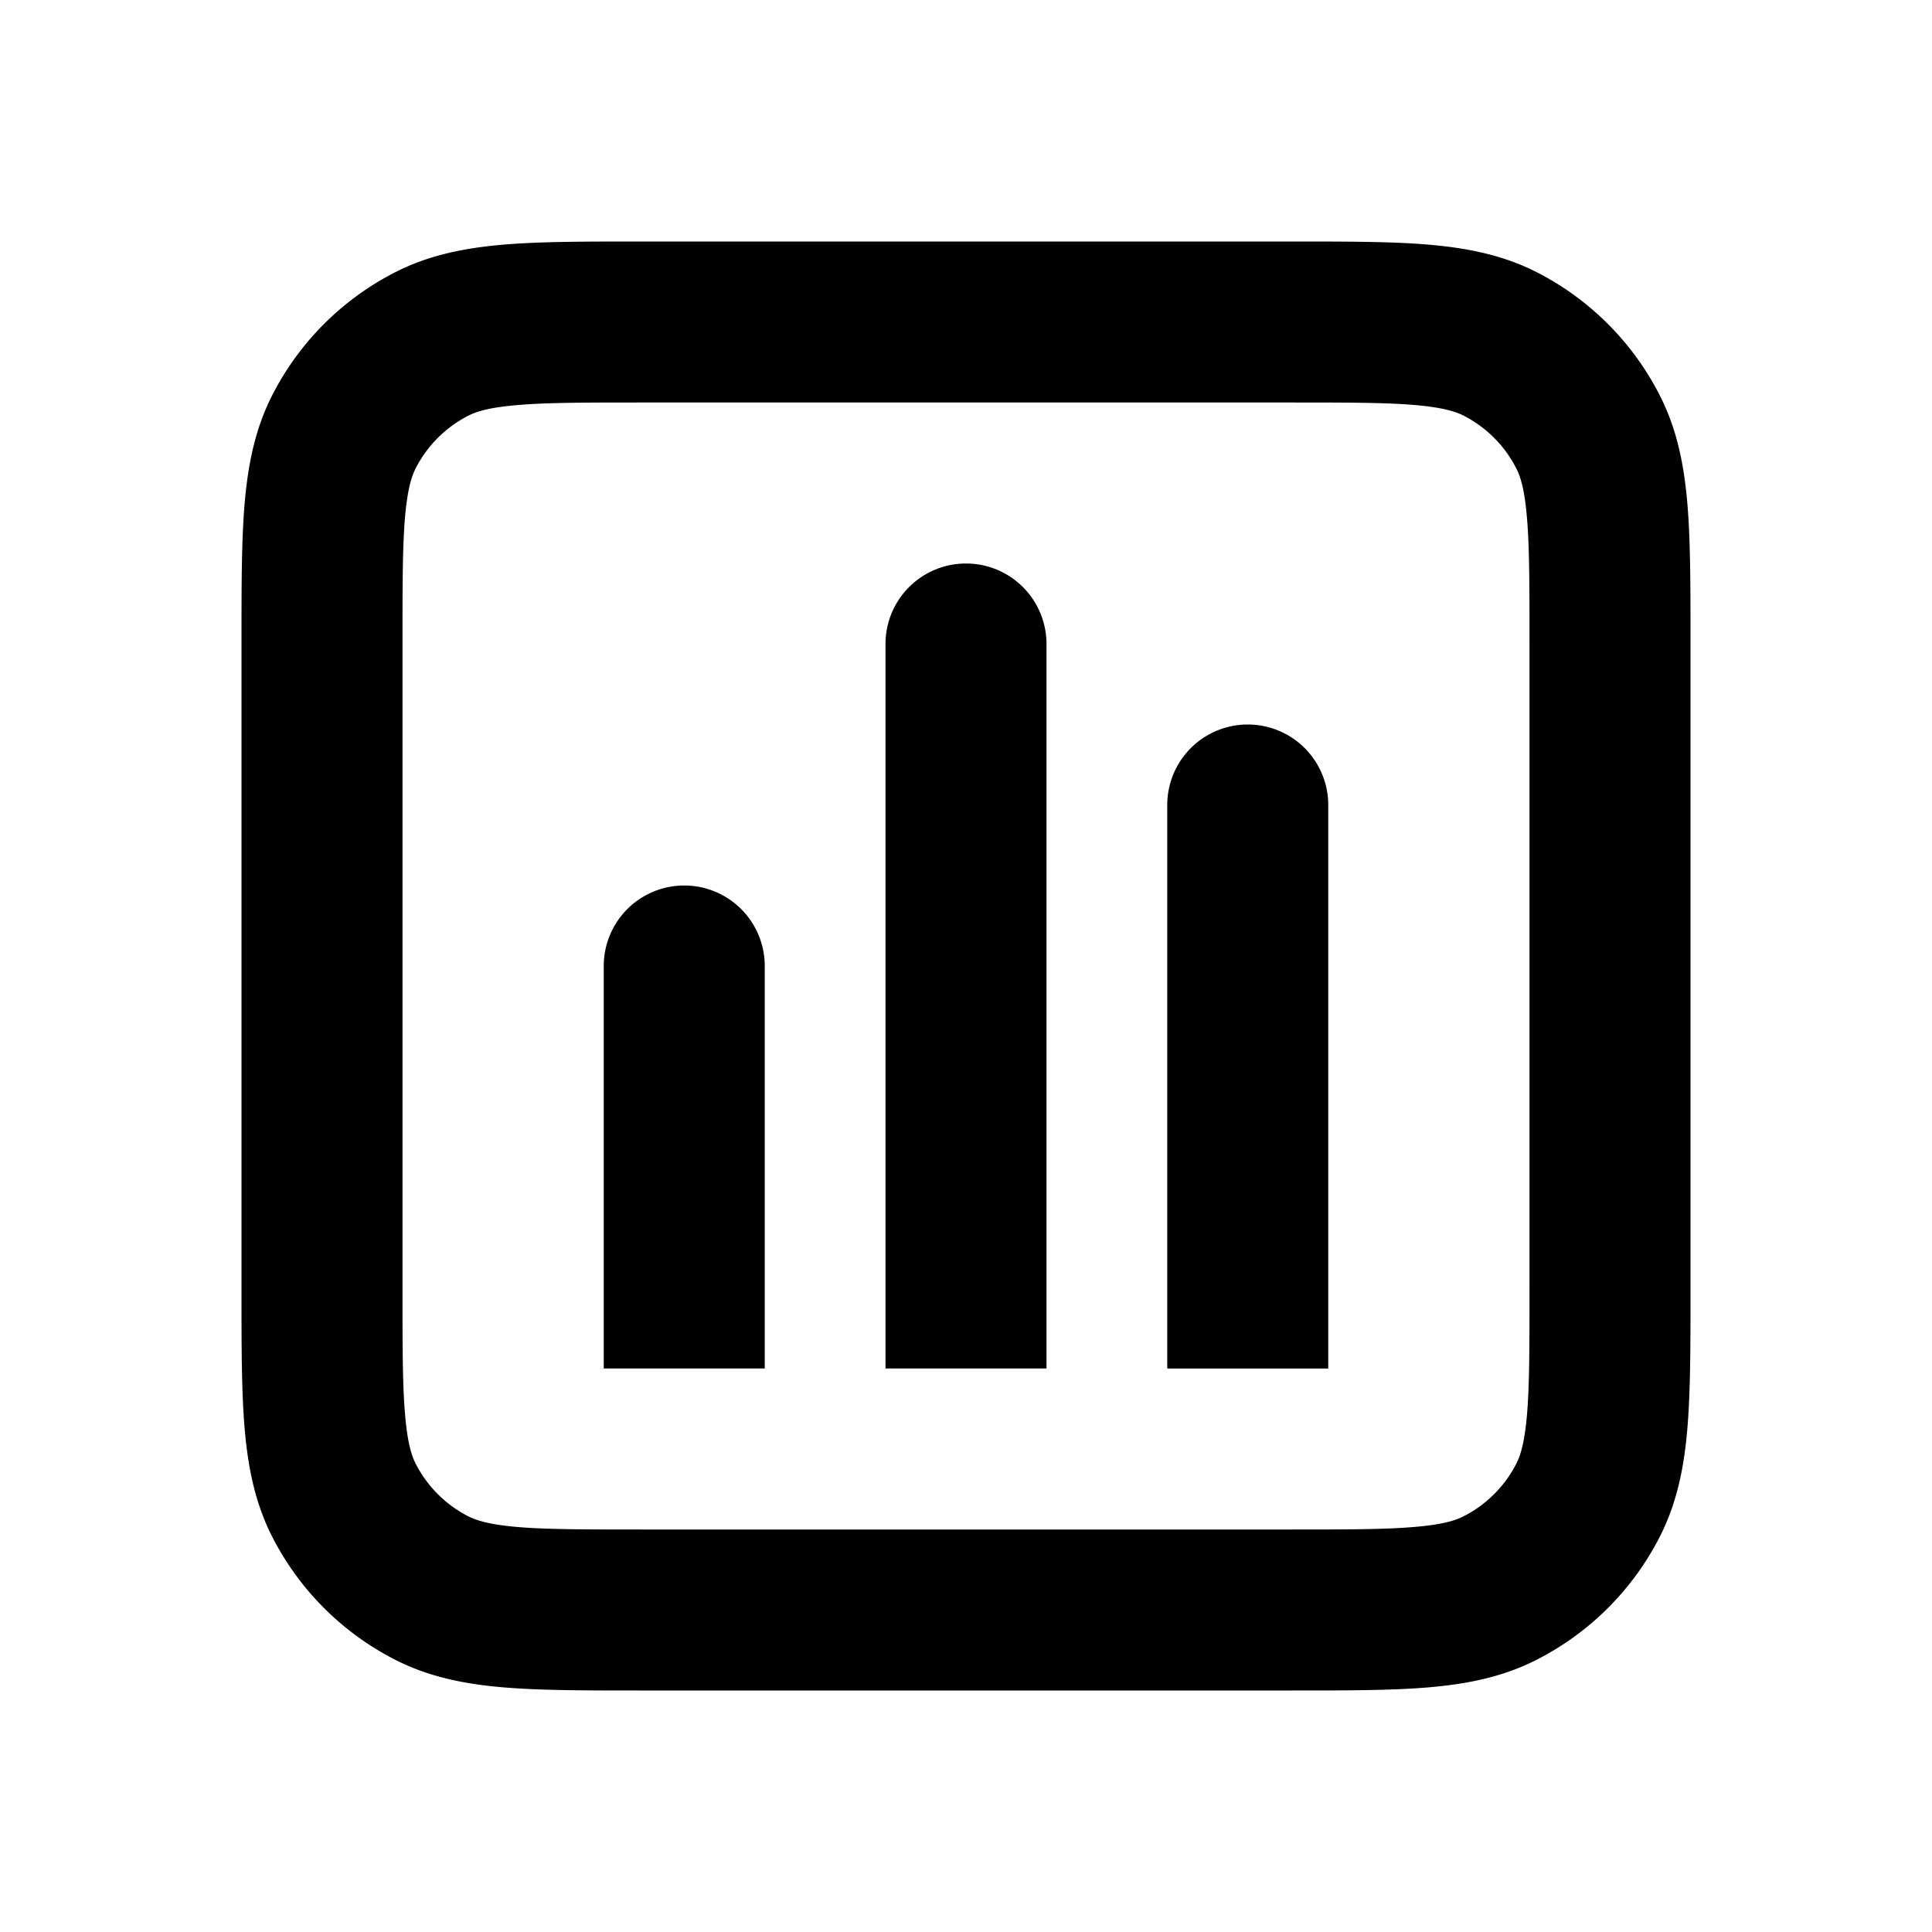 <svg width="24" height="24" viewBox="0 0 24 24" fill="none" xmlns="http://www.w3.org/2000/svg">
    <path fill-rule="evenodd" clip-rule="evenodd" d="M8 3h-.04c-.666 0-1.226 0-1.683.037-.48.04-.934.124-1.366.344a3.5 3.5 0 00-1.53 1.53c-.22.432-.304.887-.344 1.366C3 6.734 3 7.294 3 7.96v8.08c0 .666 0 1.226.037 1.683.04.48.124.934.344 1.366a3.5 3.5 0 001.53 1.53c.432.22.887.305 1.366.344C6.734 21 7.294 21 7.96 21h8.08c.666 0 1.226 0 1.683-.037.48-.04.934-.124 1.366-.345a3.5 3.5 0 001.53-1.529c.22-.432.305-.887.344-1.366.037-.457.037-1.017.037-1.683V7.96c0-.666 0-1.226-.037-1.683-.04-.48-.124-.934-.345-1.366a3.5 3.5 0 00-1.529-1.53c-.432-.22-.887-.304-1.366-.344C17.266 3 16.706 3 16.04 3H8zM5.819 5.163c.103-.052.265-.103.62-.132C6.806 5 7.283 5 8 5h8c.717 0 1.194 0 1.56.03.356.03.518.081.621.133a1.5 1.5 0 01.655.656c.053.103.104.265.133.62C19 6.806 19 7.283 19 8v8c0 .717 0 1.194-.03 1.56-.03.356-.081.518-.133.621a1.5 1.5 0 01-.656.655c-.103.053-.265.104-.62.133C17.194 19 16.717 19 16 19H8c-.717 0-1.194 0-1.56-.03-.356-.03-.518-.081-.621-.133a1.5 1.5 0 01-.656-.656c-.052-.103-.103-.265-.132-.62C5 17.194 5 16.717 5 16V8c0-.717 0-1.194.03-1.56.03-.356.081-.518.133-.621a1.5 1.5 0 01.656-.656zM13 8a1 1 0 10-2 0v9h2V8zm3.5 2a1 1 0 10-2 0v7h2v-7zm-7 2a1 1 0 10-2 0v5h2v-5z" fill="currentColor"/>
</svg>

